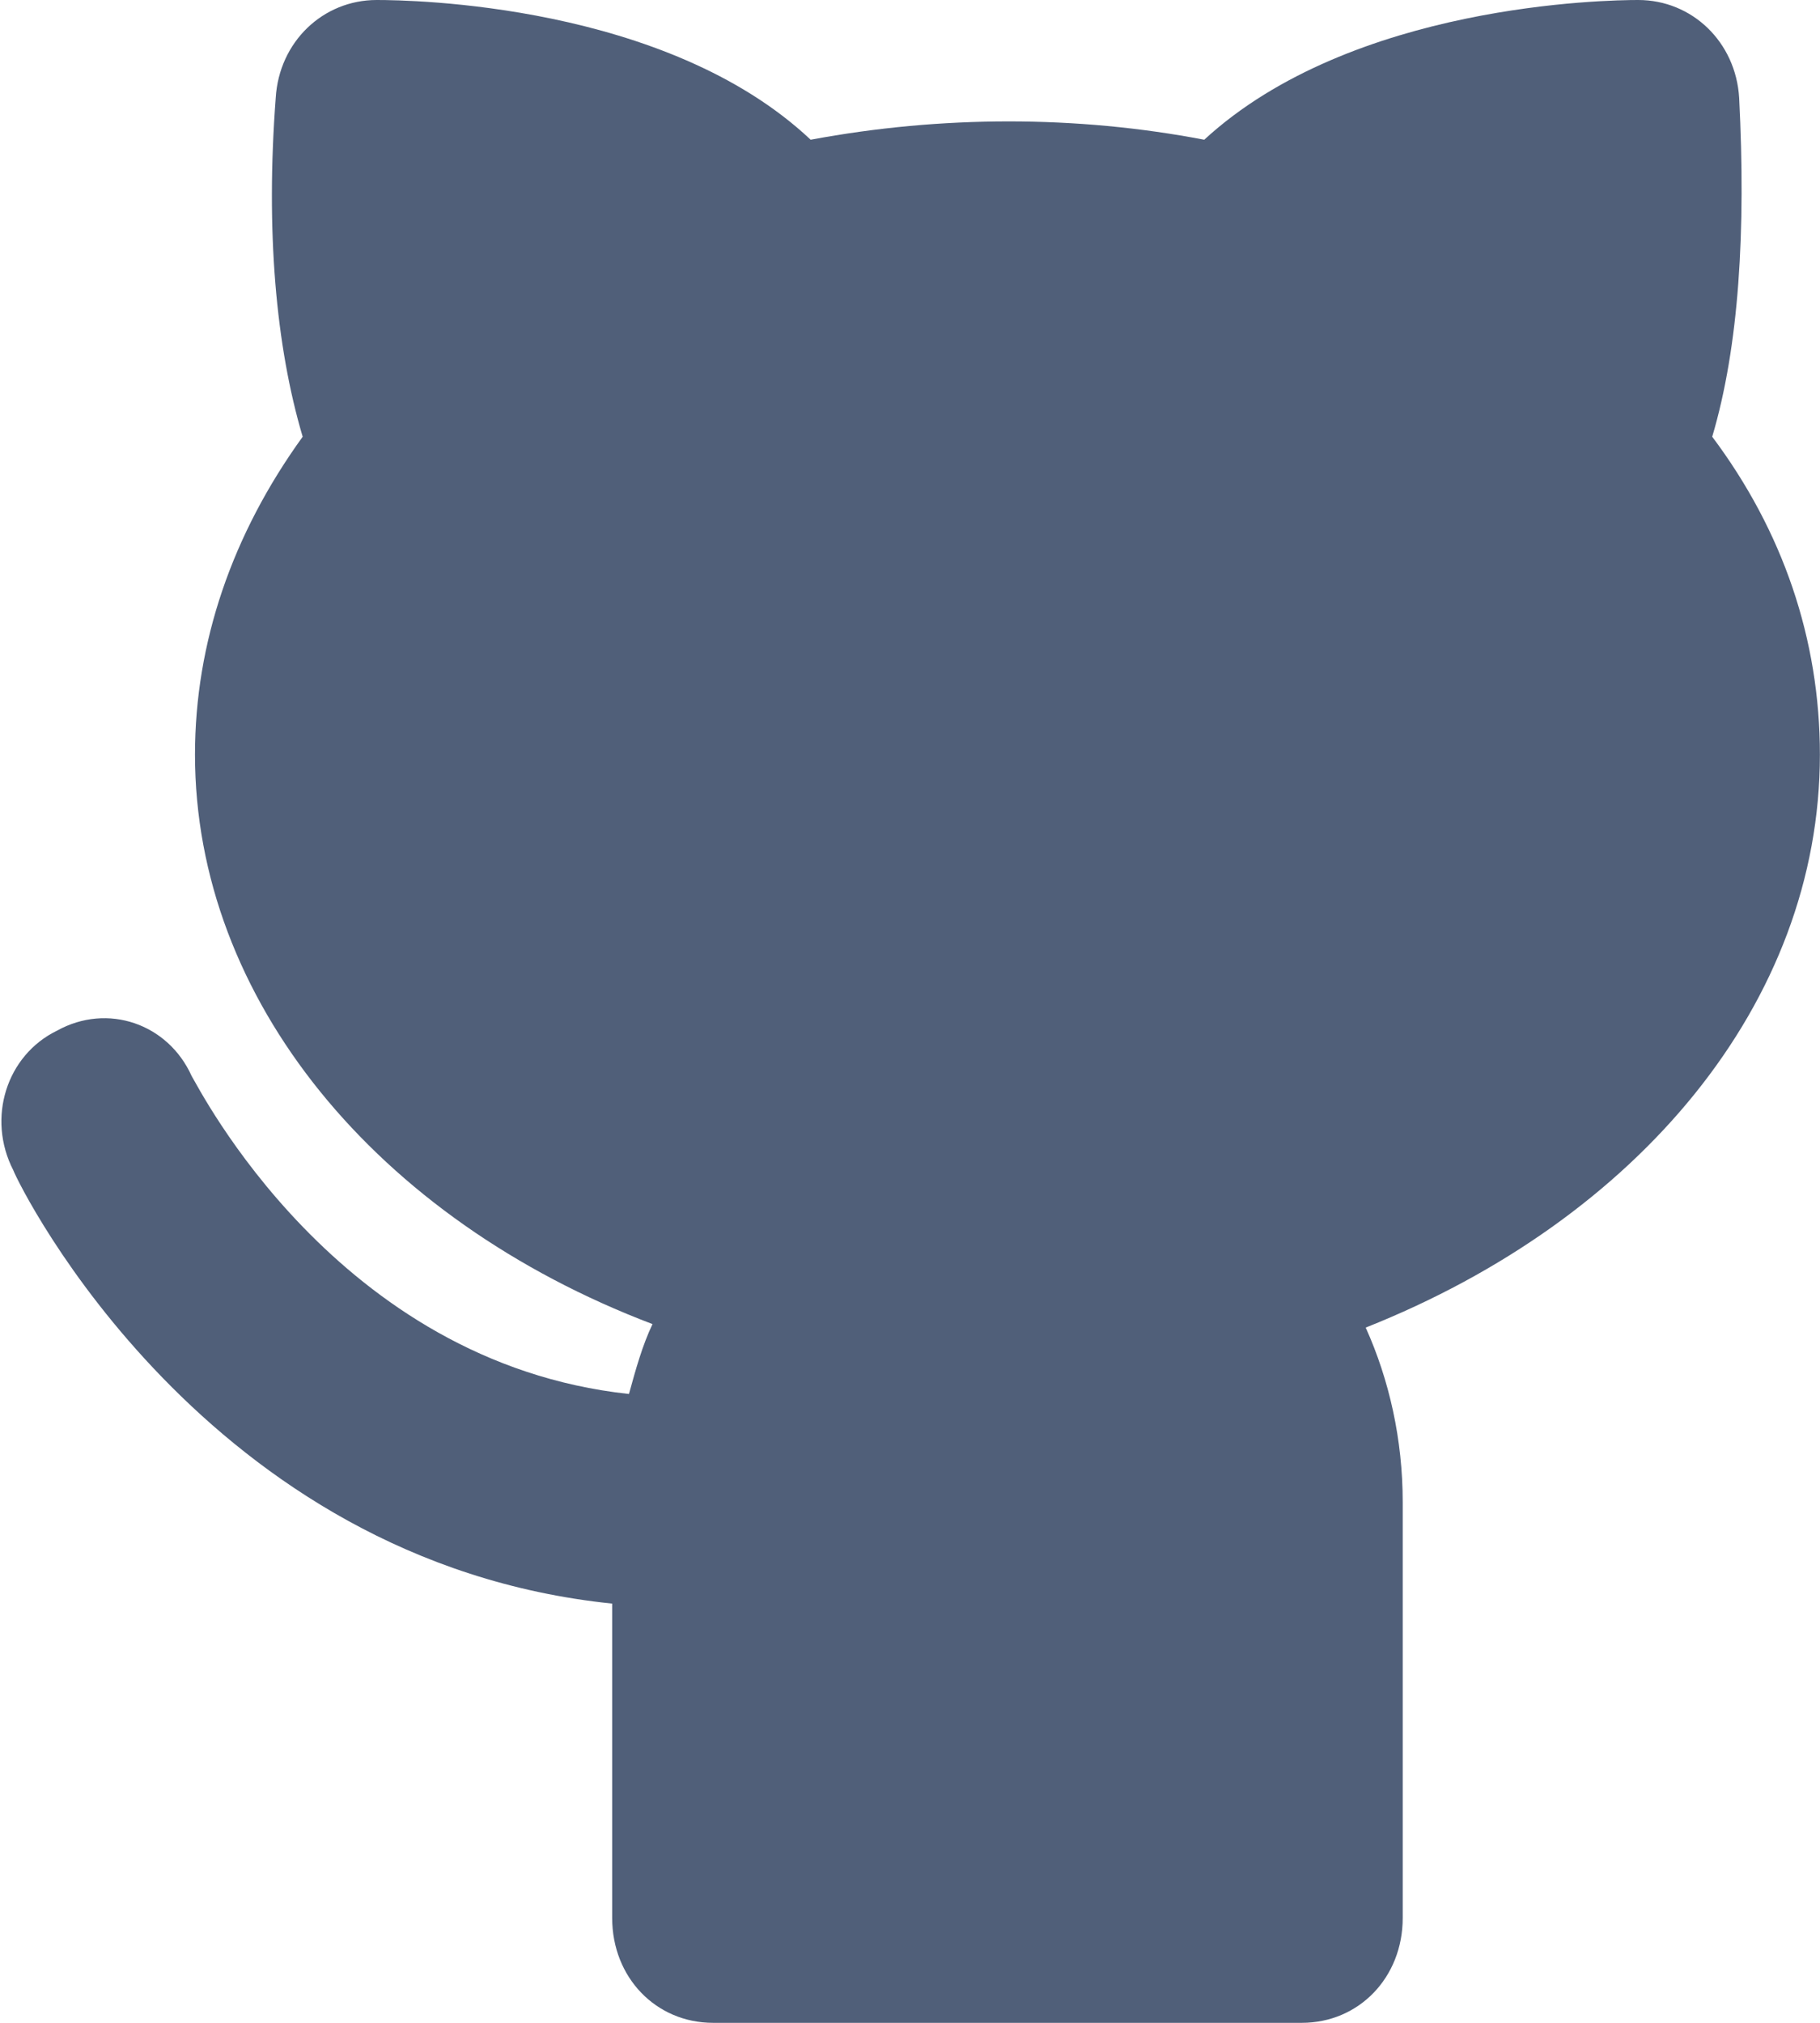 <svg width="36" height="40" viewBox="0 0 36 40" fill="none" xmlns="http://www.w3.org/2000/svg" xmlns:xlink="http://www.w3.org/1999/xlink">
<path d="M35.998,14.922C35.998,12.642 35.266,10.501 33.868,8.636C34.401,6.839 34.534,4.56 34.401,1.934C34.334,0.829 33.469,0 32.404,0C31.806,0 26.748,0.069 23.82,2.763C21.292,2.28 18.63,2.28 16.035,2.763C13.173,0.069 8.116,0 7.451,0C6.386,0 5.521,0.829 5.454,1.934C5.255,4.56 5.454,6.839 5.987,8.636C4.589,10.57 3.857,12.712 3.857,14.922C3.857,19.758 7.451,24.111 12.907,26.183C12.708,26.598 12.574,27.081 12.441,27.565C6.652,26.943 3.924,21.485 3.791,21.278C3.325,20.242 2.127,19.827 1.129,20.38C0.131,20.864 -0.268,22.107 0.264,23.143C0.397,23.489 4.057,30.881 12.109,31.71L12.109,37.927C12.109,39.102 12.974,40 14.105,40L25.75,40C26.881,40 27.746,39.102 27.746,37.927L27.746,29.706C27.746,28.463 27.48,27.288 27.014,26.252C32.404,24.111 35.998,19.827 35.998,14.922Z" fill="#505F79"/>
</svg>
